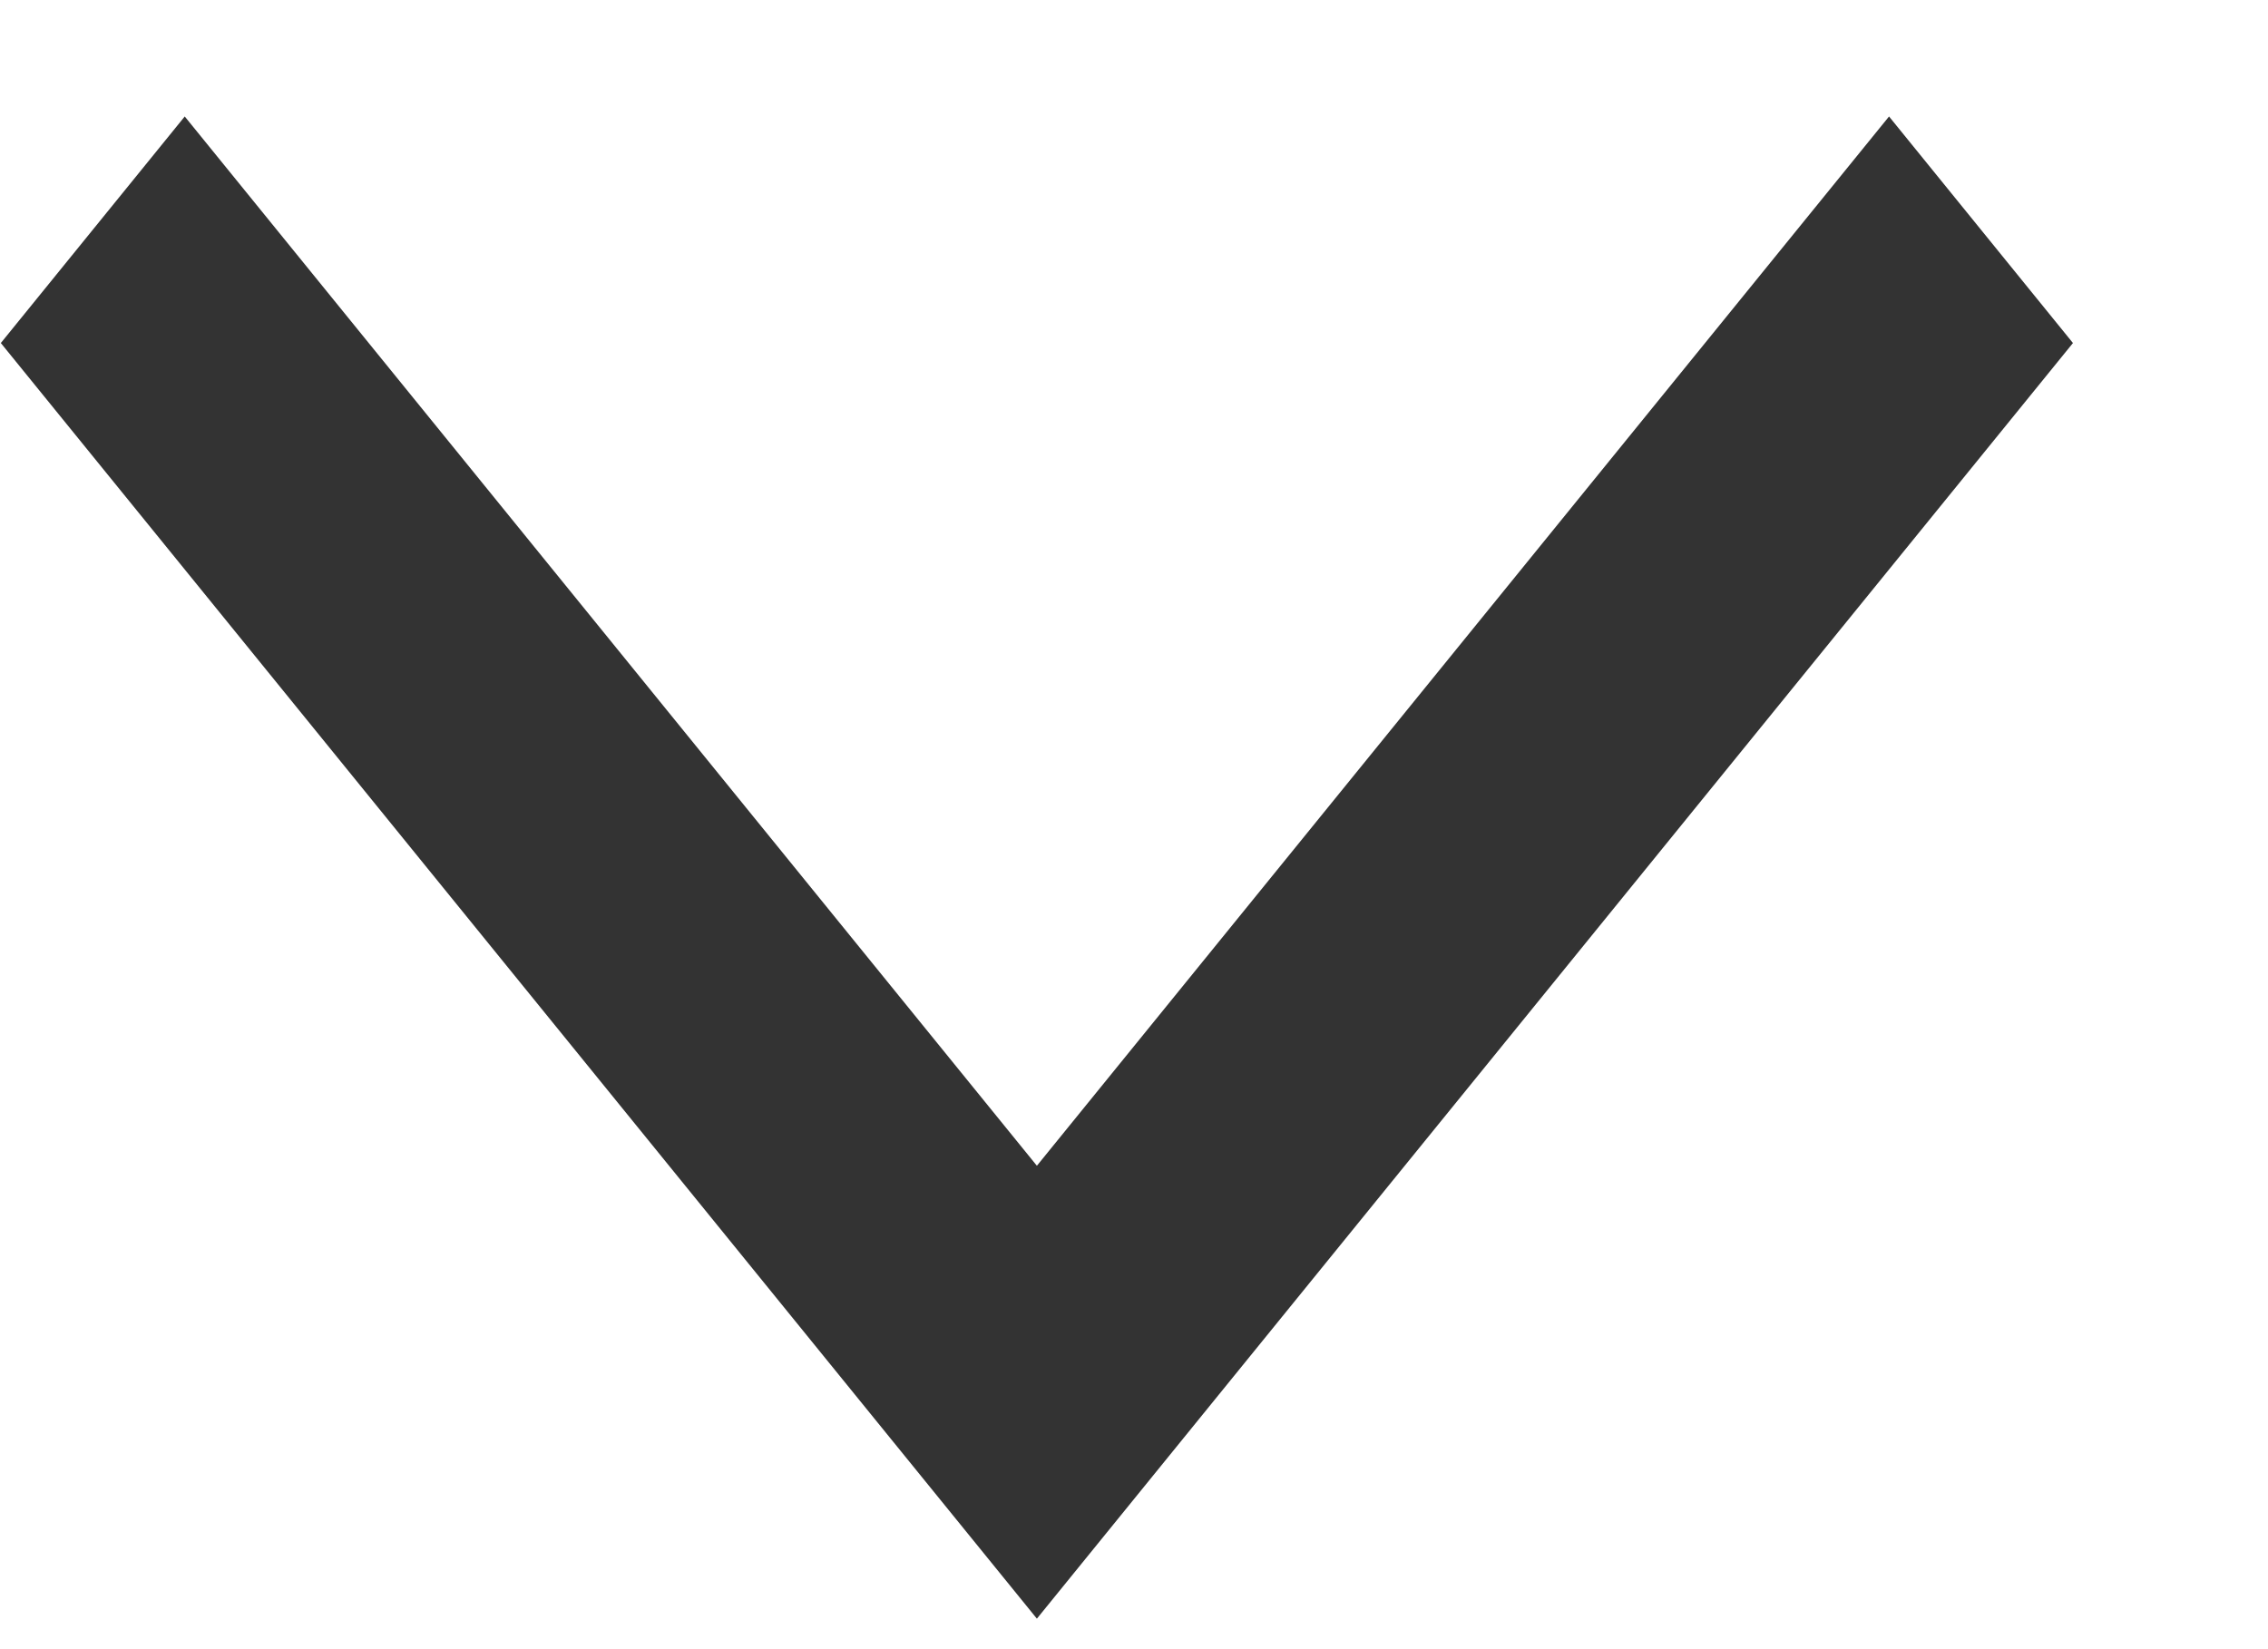 <svg width="11" height="8" viewBox="0 0 11 8" fill="none" xmlns="http://www.w3.org/2000/svg">
<path d="M10.054 1.664L5.029 7.852L0.004 1.664L0.896 0.565L5.029 5.655L9.162 0.565L10.054 1.664Z" fill="#333333"/>
</svg>
